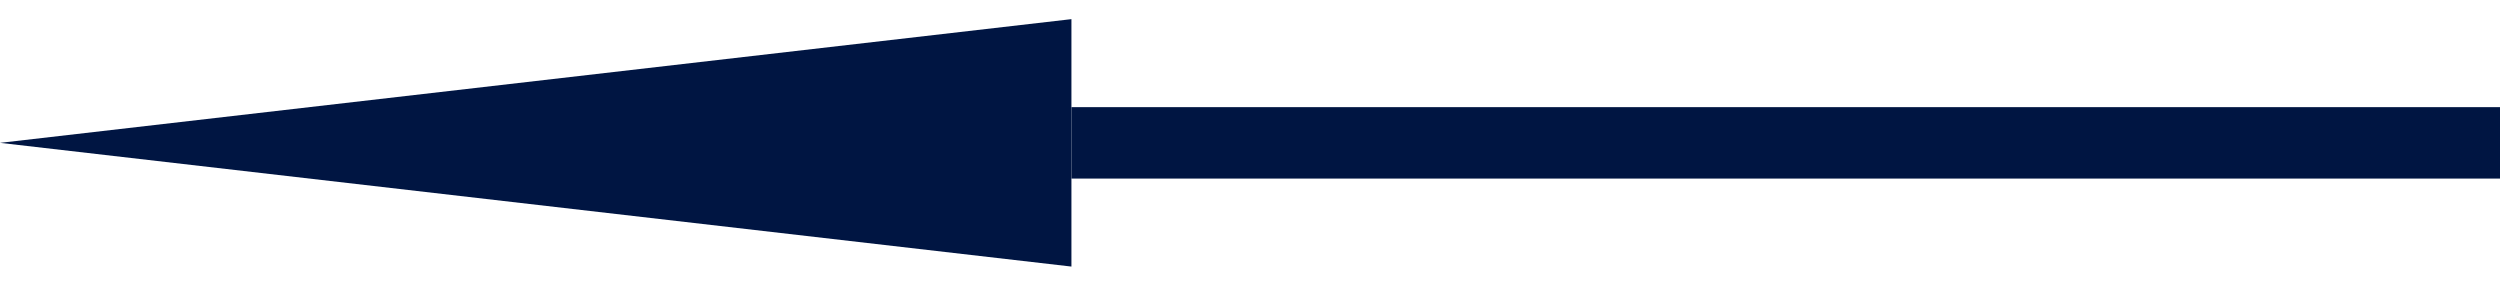 <svg width="70" height="8" viewBox="0 0 70 8" fill="none" xmlns="http://www.w3.org/2000/svg">
<rect x="30" y="3" width="40" height="2" fill="#001542"/>
<path d="M0 4L30 0.536L30 7.464L0 4Z" fill="#001542"/>
</svg>
